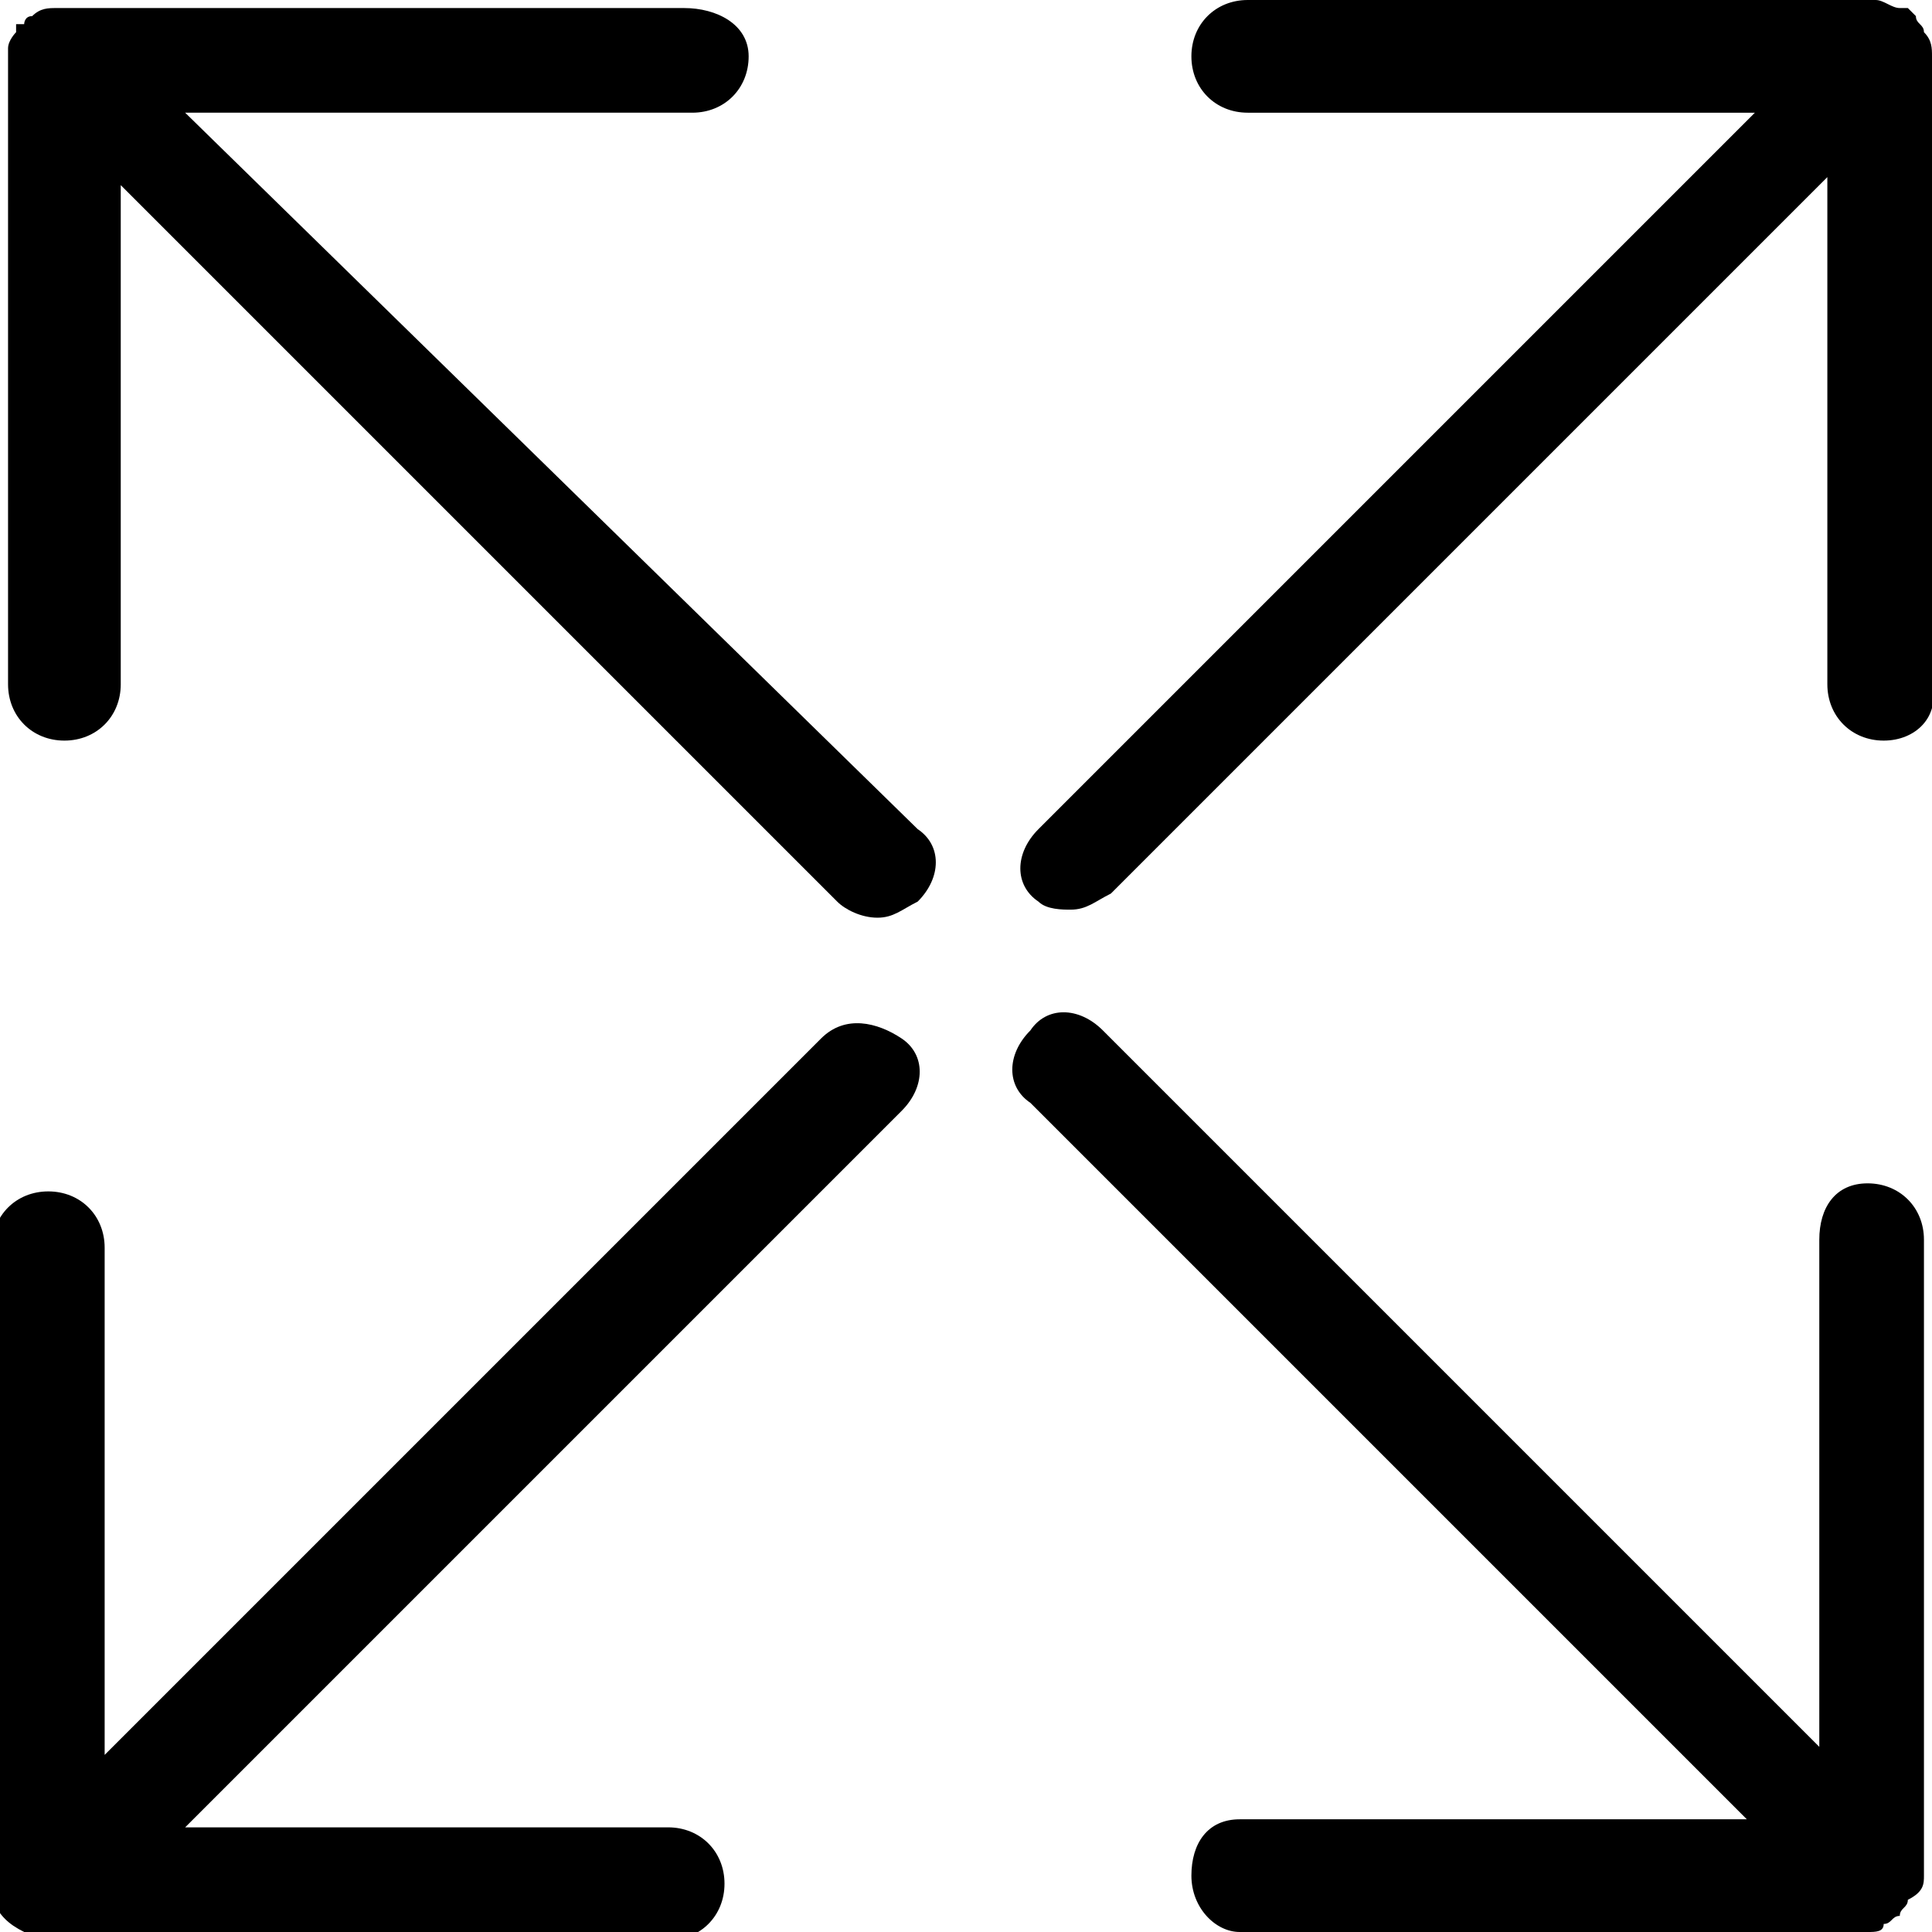 <svg height='100px' width='100px'  fill="#000000" xmlns="http://www.w3.org/2000/svg" xmlns:xlink="http://www.w3.org/1999/xlink" version="1.1" x="0px" y="0px" viewBox="0 0 24 24" style="enable-background:new 0 0 24 24;" xml:space="preserve"><g><path d="M0.1,0.7v7.8c0,0.4,0.3,0.7,0.7,0.7s0.7-0.3,0.7-0.7V2.3l8.9,8.9c0.1,0.1,0.3,0.2,0.5,0.2c0.2,0,0.3-0.1,0.5-0.2   c0.3-0.3,0.3-0.7,0-0.9L2.3,1.4h6.3c0.4,0,0.7-0.3,0.7-0.7S8.9,0.1,8.5,0.1H0.7c-0.1,0-0.2,0-0.3,0.1c-0.1,0-0.1,0.1-0.1,0.1   c0,0,0,0-0.1,0c0,0,0,0,0,0.1c0,0-0.1,0.1-0.1,0.2C0.1,0.5,0.1,0.6,0.1,0.7z"></path><path d="M23.9,23.3C23.9,23.3,23.9,23.3,23.9,23.3l0-7.9c0-0.4-0.3-0.7-0.7-0.7c-0.4,0-0.6,0.3-0.6,0.7v6.3l-8.9-8.9   c-0.3-0.3-0.7-0.3-0.9,0c-0.3,0.3-0.3,0.7,0,0.9l8.9,8.9h-6.3c-0.4,0-0.6,0.3-0.6,0.7s0.3,0.7,0.6,0.7h7.8c0.1,0,0.2,0,0.2-0.1   c0.1,0,0.1-0.1,0.2-0.1c0,0,0,0,0,0c0,0,0,0,0,0c0-0.1,0.1-0.1,0.1-0.2C23.9,23.5,23.9,23.4,23.9,23.3z"></path><path d="M13.3,11.3c0.2,0,0.3-0.1,0.5-0.2l8.9-8.9v6.3c0,0.4,0.3,0.7,0.7,0.7s0.7-0.3,0.6-0.7V0.7c0-0.1,0-0.2-0.1-0.3c0,0,0,0,0,0   c0-0.1-0.1-0.1-0.1-0.2c0,0-0.1-0.1-0.1-0.1c0,0,0,0-0.1,0c-0.1,0-0.2-0.1-0.3-0.1h-7.8c-0.4,0-0.7,0.3-0.7,0.7s0.3,0.7,0.7,0.7   h6.3l-8.9,8.9c-0.3,0.3-0.3,0.7,0,0.9C13,11.3,13.2,11.3,13.3,11.3z"></path><path d="M10.2,12.9l-8.9,8.9v-6.3c0-0.4-0.3-0.7-0.7-0.7s-0.7,0.3-0.7,0.7v7.8c0,0,0,0,0,0.1c0,0.1,0,0.1,0,0.2   c0.1,0.2,0.2,0.3,0.4,0.4c0.1,0,0.2,0.1,0.2,0.1h7.8c0.4,0,0.7-0.3,0.7-0.7s-0.3-0.7-0.7-0.7H2.3l8.9-8.9c0.3-0.3,0.3-0.7,0-0.9   S10.5,12.6,10.2,12.9z"></path></g></svg>
